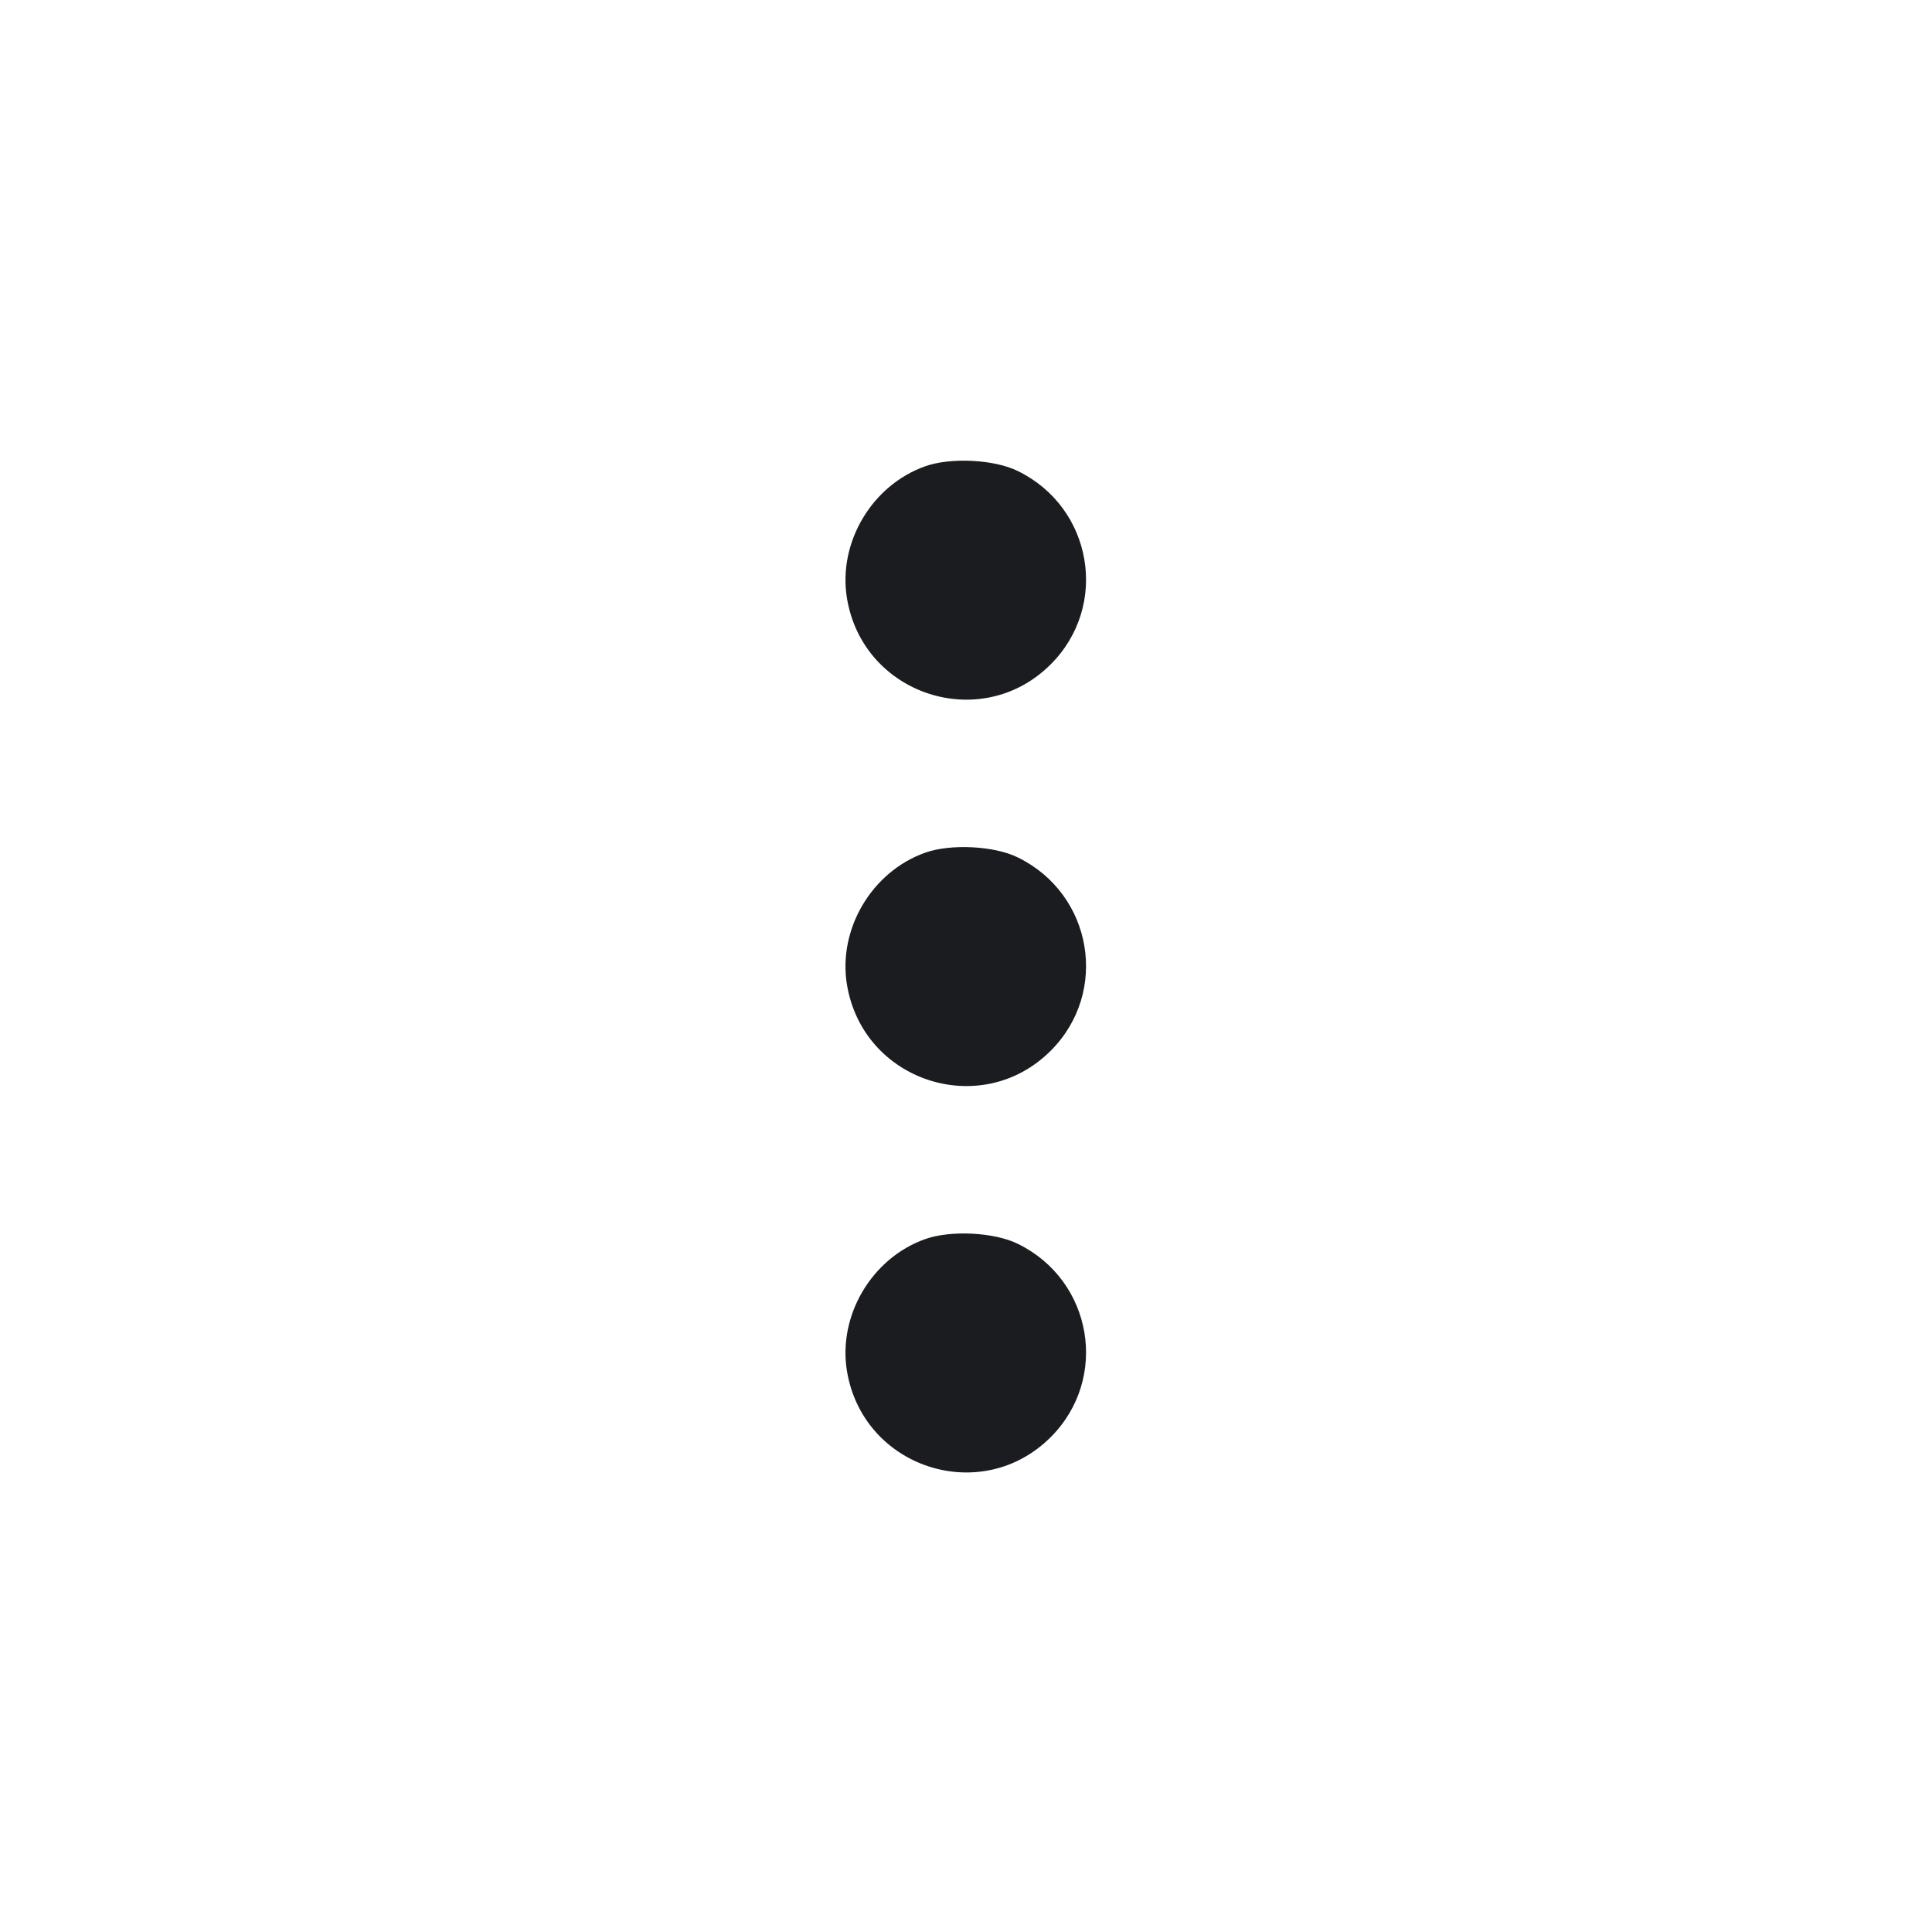 <svg width="14" height="14" viewBox="0 0 14 14" fill="none" xmlns="http://www.w3.org/2000/svg"><path d="M6.704 3.379 C 6.318 3.516,6.072 3.931,6.137 4.333 C 6.252 5.038,7.111 5.317,7.614 4.814 C 8.039 4.389,7.918 3.678,7.375 3.413 C 7.205 3.329,6.888 3.313,6.704 3.379 M6.704 6.179 C 6.318 6.316,6.072 6.731,6.137 7.133 C 6.252 7.838,7.111 8.117,7.614 7.614 C 8.039 7.189,7.918 6.478,7.375 6.213 C 7.205 6.129,6.888 6.113,6.704 6.179 M6.704 8.979 C 6.318 9.116,6.072 9.531,6.137 9.933 C 6.252 10.638,7.111 10.917,7.614 10.414 C 8.039 9.989,7.918 9.278,7.375 9.013 C 7.205 8.929,6.888 8.913,6.704 8.979 " fill="#1A1C1F" stroke="none" fill-rule="evenodd"></path></svg>